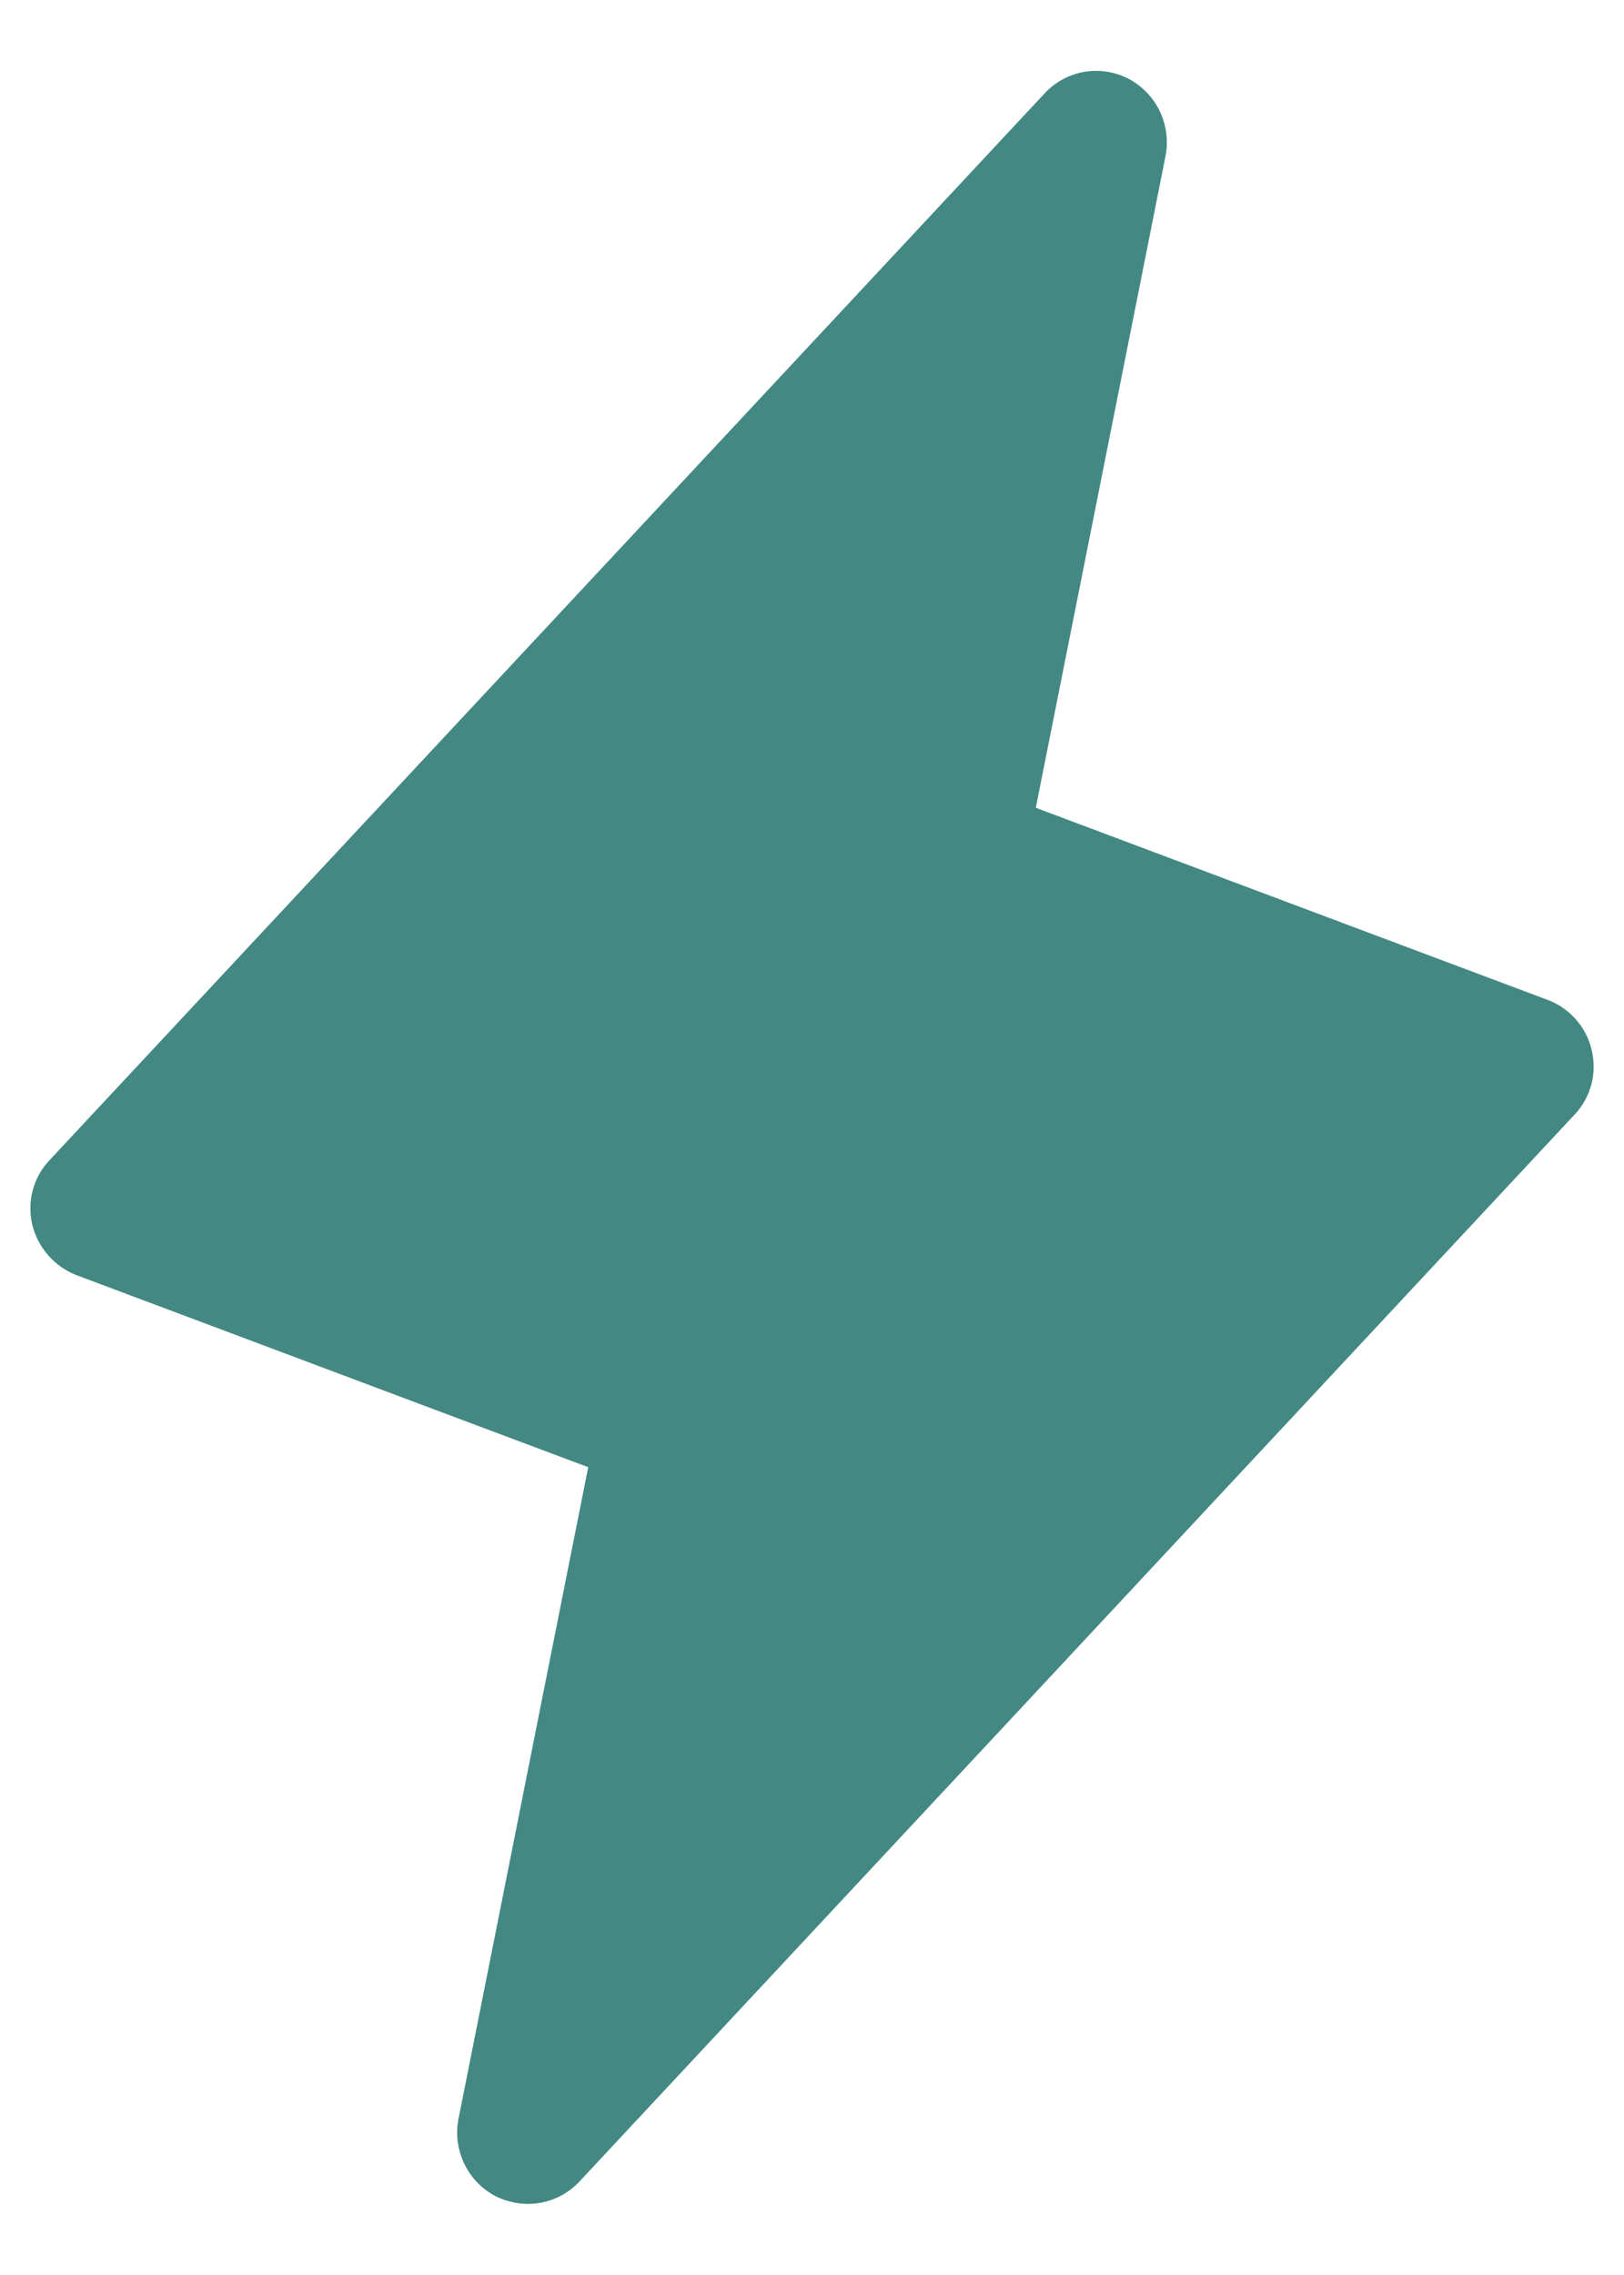 <svg width="20" height="28" viewBox="0 0 20 28" fill="none" xmlns="http://www.w3.org/2000/svg">
<path d="M19.603 12.928C19.571 12.787 19.504 12.656 19.408 12.547C19.313 12.439 19.192 12.355 19.056 12.305L12.756 9.942L14.353 1.925C14.39 1.739 14.366 1.547 14.286 1.375C14.205 1.204 14.071 1.063 13.905 0.973C13.736 0.884 13.543 0.853 13.355 0.884C13.168 0.916 12.995 1.009 12.866 1.148L0.616 14.273C0.515 14.377 0.443 14.505 0.404 14.645C0.366 14.784 0.364 14.931 0.397 15.072C0.431 15.212 0.499 15.342 0.594 15.451C0.689 15.559 0.809 15.643 0.944 15.695L7.244 18.058L5.647 26.075C5.61 26.261 5.634 26.453 5.715 26.625C5.795 26.796 5.929 26.937 6.095 27.026C6.221 27.09 6.359 27.124 6.5 27.125C6.619 27.125 6.737 27.101 6.846 27.054C6.955 27.007 7.053 26.938 7.134 26.852L19.384 13.726C19.485 13.622 19.557 13.495 19.596 13.355C19.634 13.216 19.636 13.069 19.603 12.928Z" fill="#438883"/>
</svg>
